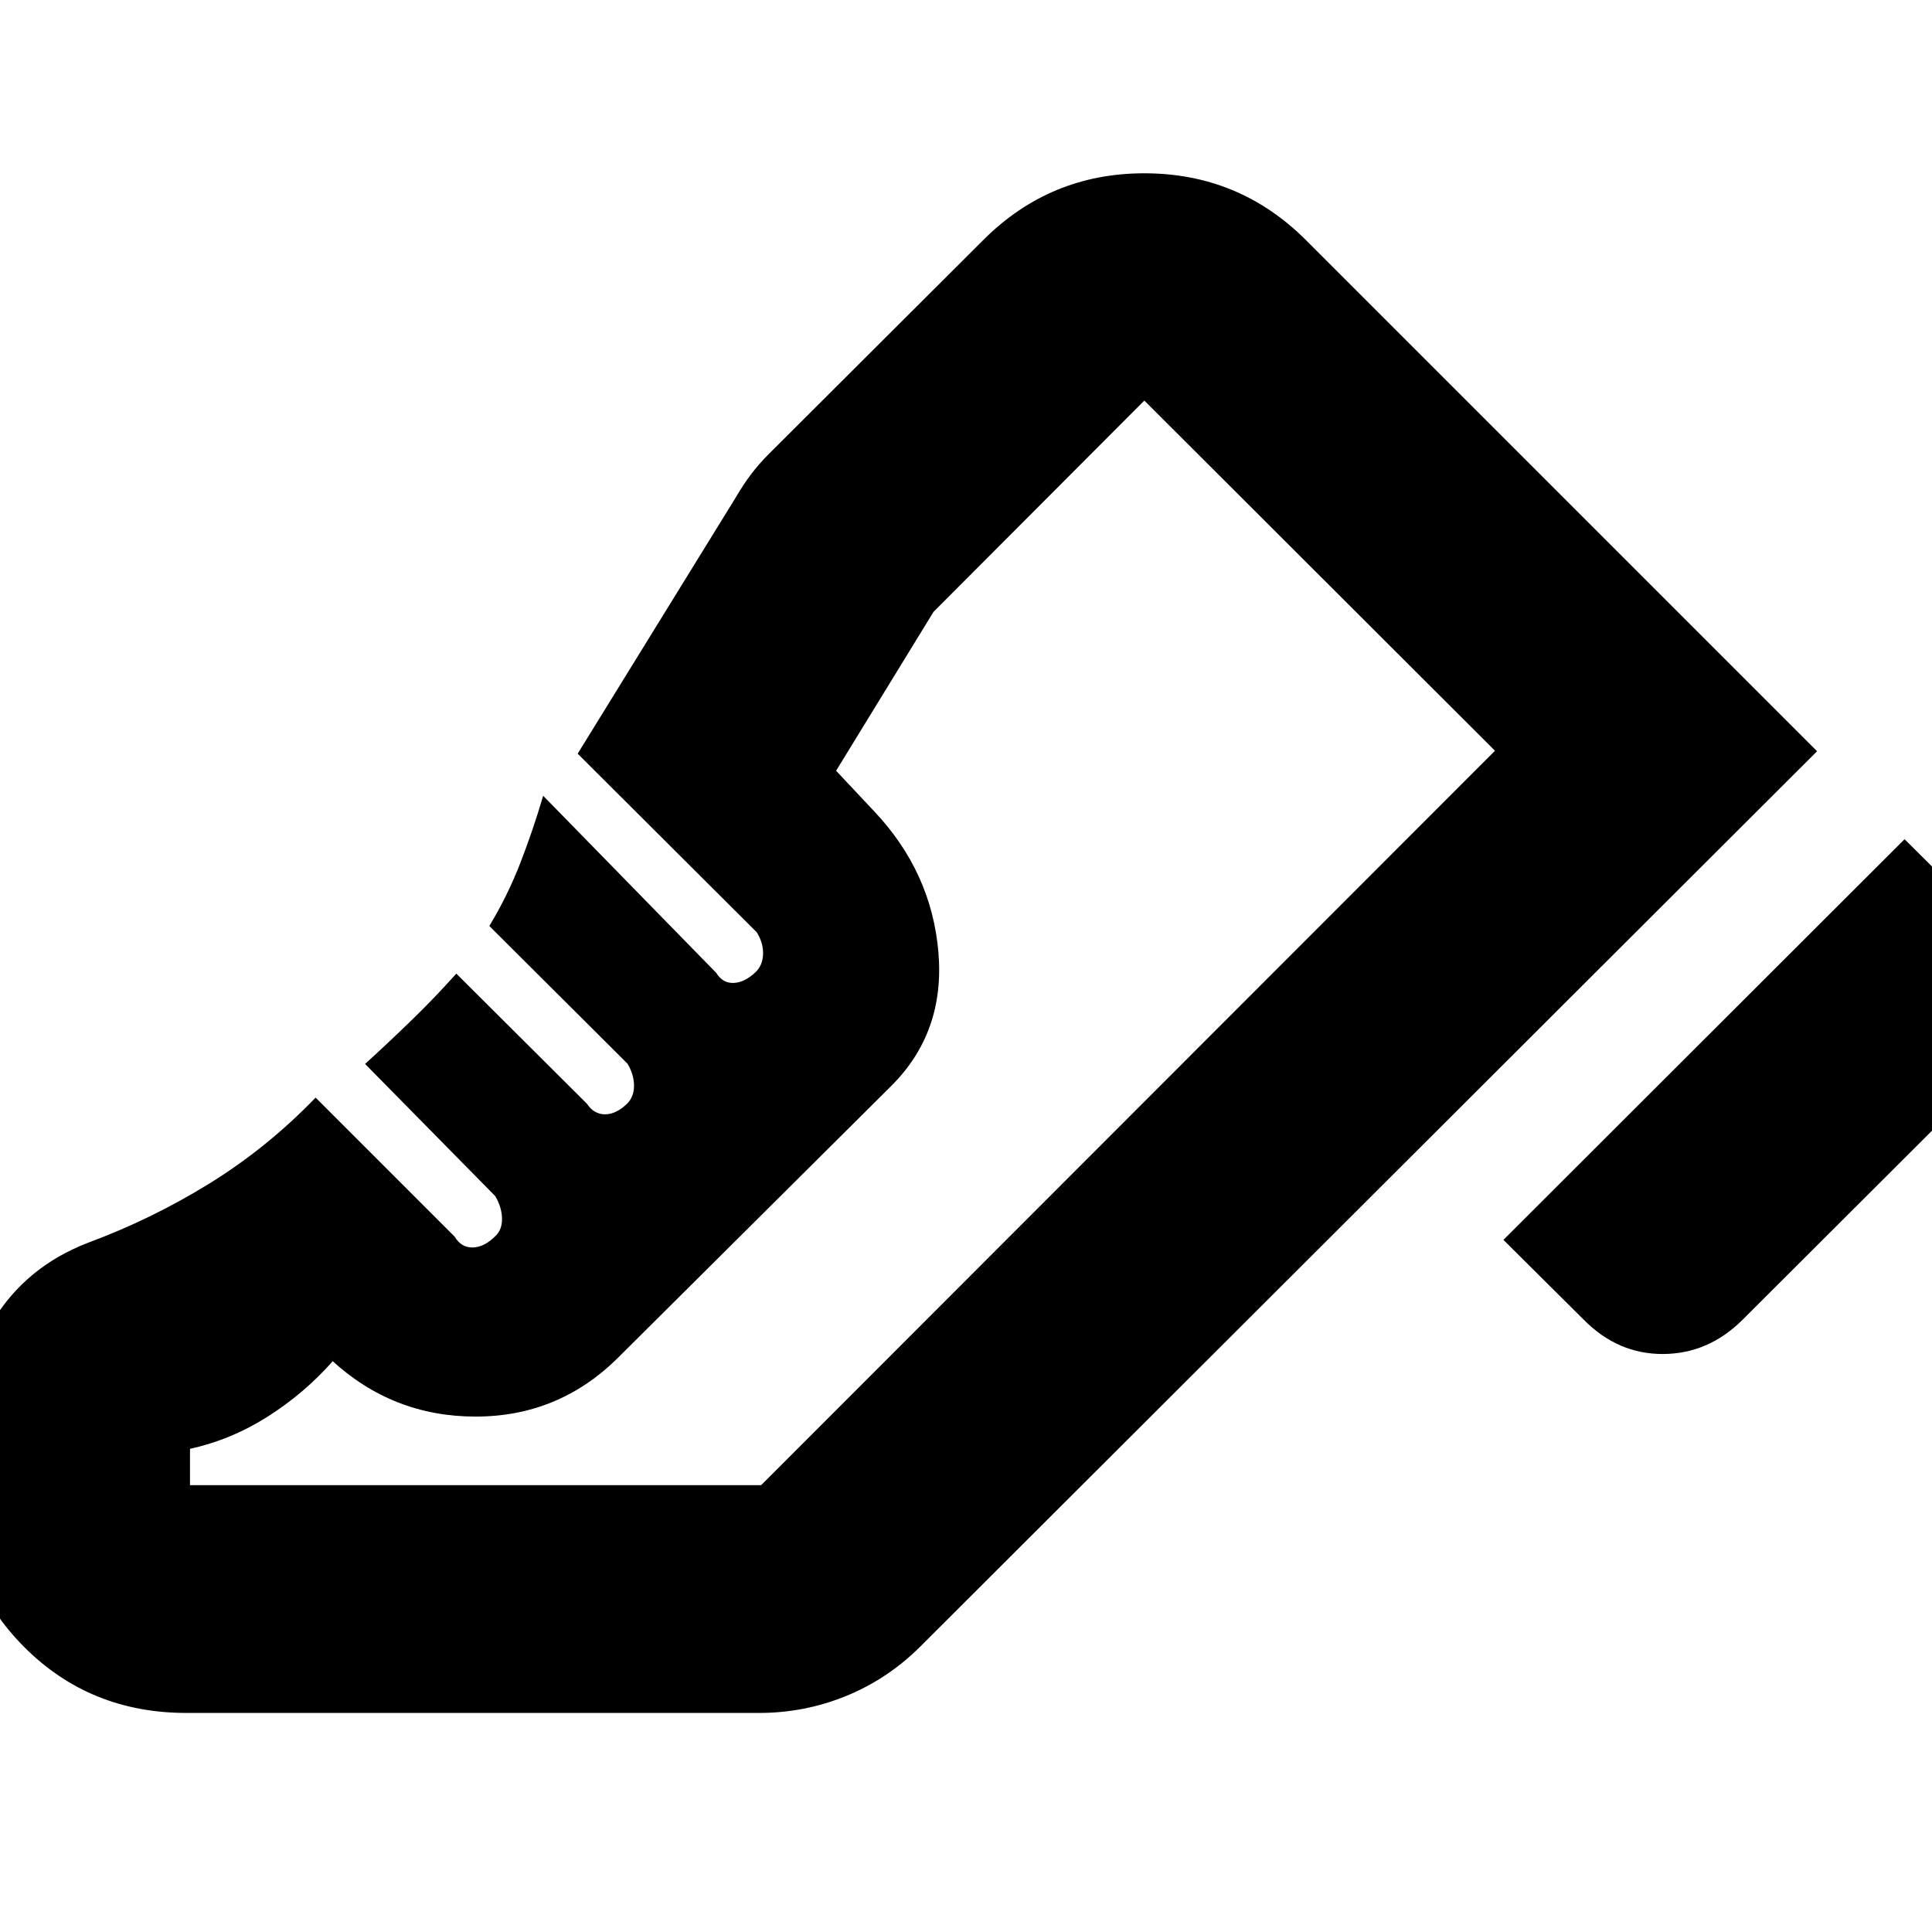 <svg xmlns="http://www.w3.org/2000/svg" height="24" viewBox="0 96 960 960" width="24"><path d="M747.044 712.087 946.37 513 986 552.391q16.96 16.957 16.96 39.631T986 631.891L865.935 751.718q-16.956 16.956-39.511 17.076-22.554.119-39.511-17.076l-39.869-39.631ZM-20.522 813.783q0-32.87 16.522-60.598 16.521-27.729 47.913-39.729 31.76-11.804 60.359-29.51 28.597-17.707 52.554-42.555l69.109 69.109q3.239 5.478 8.956 5.359 5.718-.12 11.196-5.598 3.478-3.239 3.359-8.837-.12-5.598-3.359-11.076l-64.674-65.674q11.283-10.283 22.924-21.565 11.641-11.283 22.402-23.326l64.913 64.674q3.478 5.239 8.957 5.239 5.478 0 10.956-5.239 3.478-3.479 3.478-8.957 0-5.478-3.239-10.956l-68.674-68.435q9-14.805 15.381-31.228 6.38-16.424 11.38-33.468l86 88q3.239 5.239 8.718 5 5.478-.239 10.956-5.478 3.478-3.478 3.598-8.957.12-5.478-3.12-10.717l-89-88.761 78.87-127.848q3.478-5.956 7.337-11.054 3.859-5.098 8.576-9.816l106.761-106.521q33.152-33.152 80.022-33.152 46.87 0 80.022 32.913l254.261 254.261L457.457 914q-16.196 16.196-36.892 24.674-20.695 8.478-43.369 8.478H92.652q-47.87 0-80.522-32.652-32.652-32.652-32.652-80.522v-20.195Zm398.718 20.195 364.652-364.935-364.652 364.935Zm-283.783 0h283.783l364.652-364.935-174.239-174-104.761 105-48.391 78.935 18.978 20.218q28.478 30.195 31.859 70.011 3.38 39.815-23.577 66.532L307.043 770.696q-29.434 29.195-70.728 29.195-41.293 0-71.728-28.195l.717.717q-14 15.848-32.163 27.413-18.163 11.565-38.728 16.087v18.065Z"/></svg>
